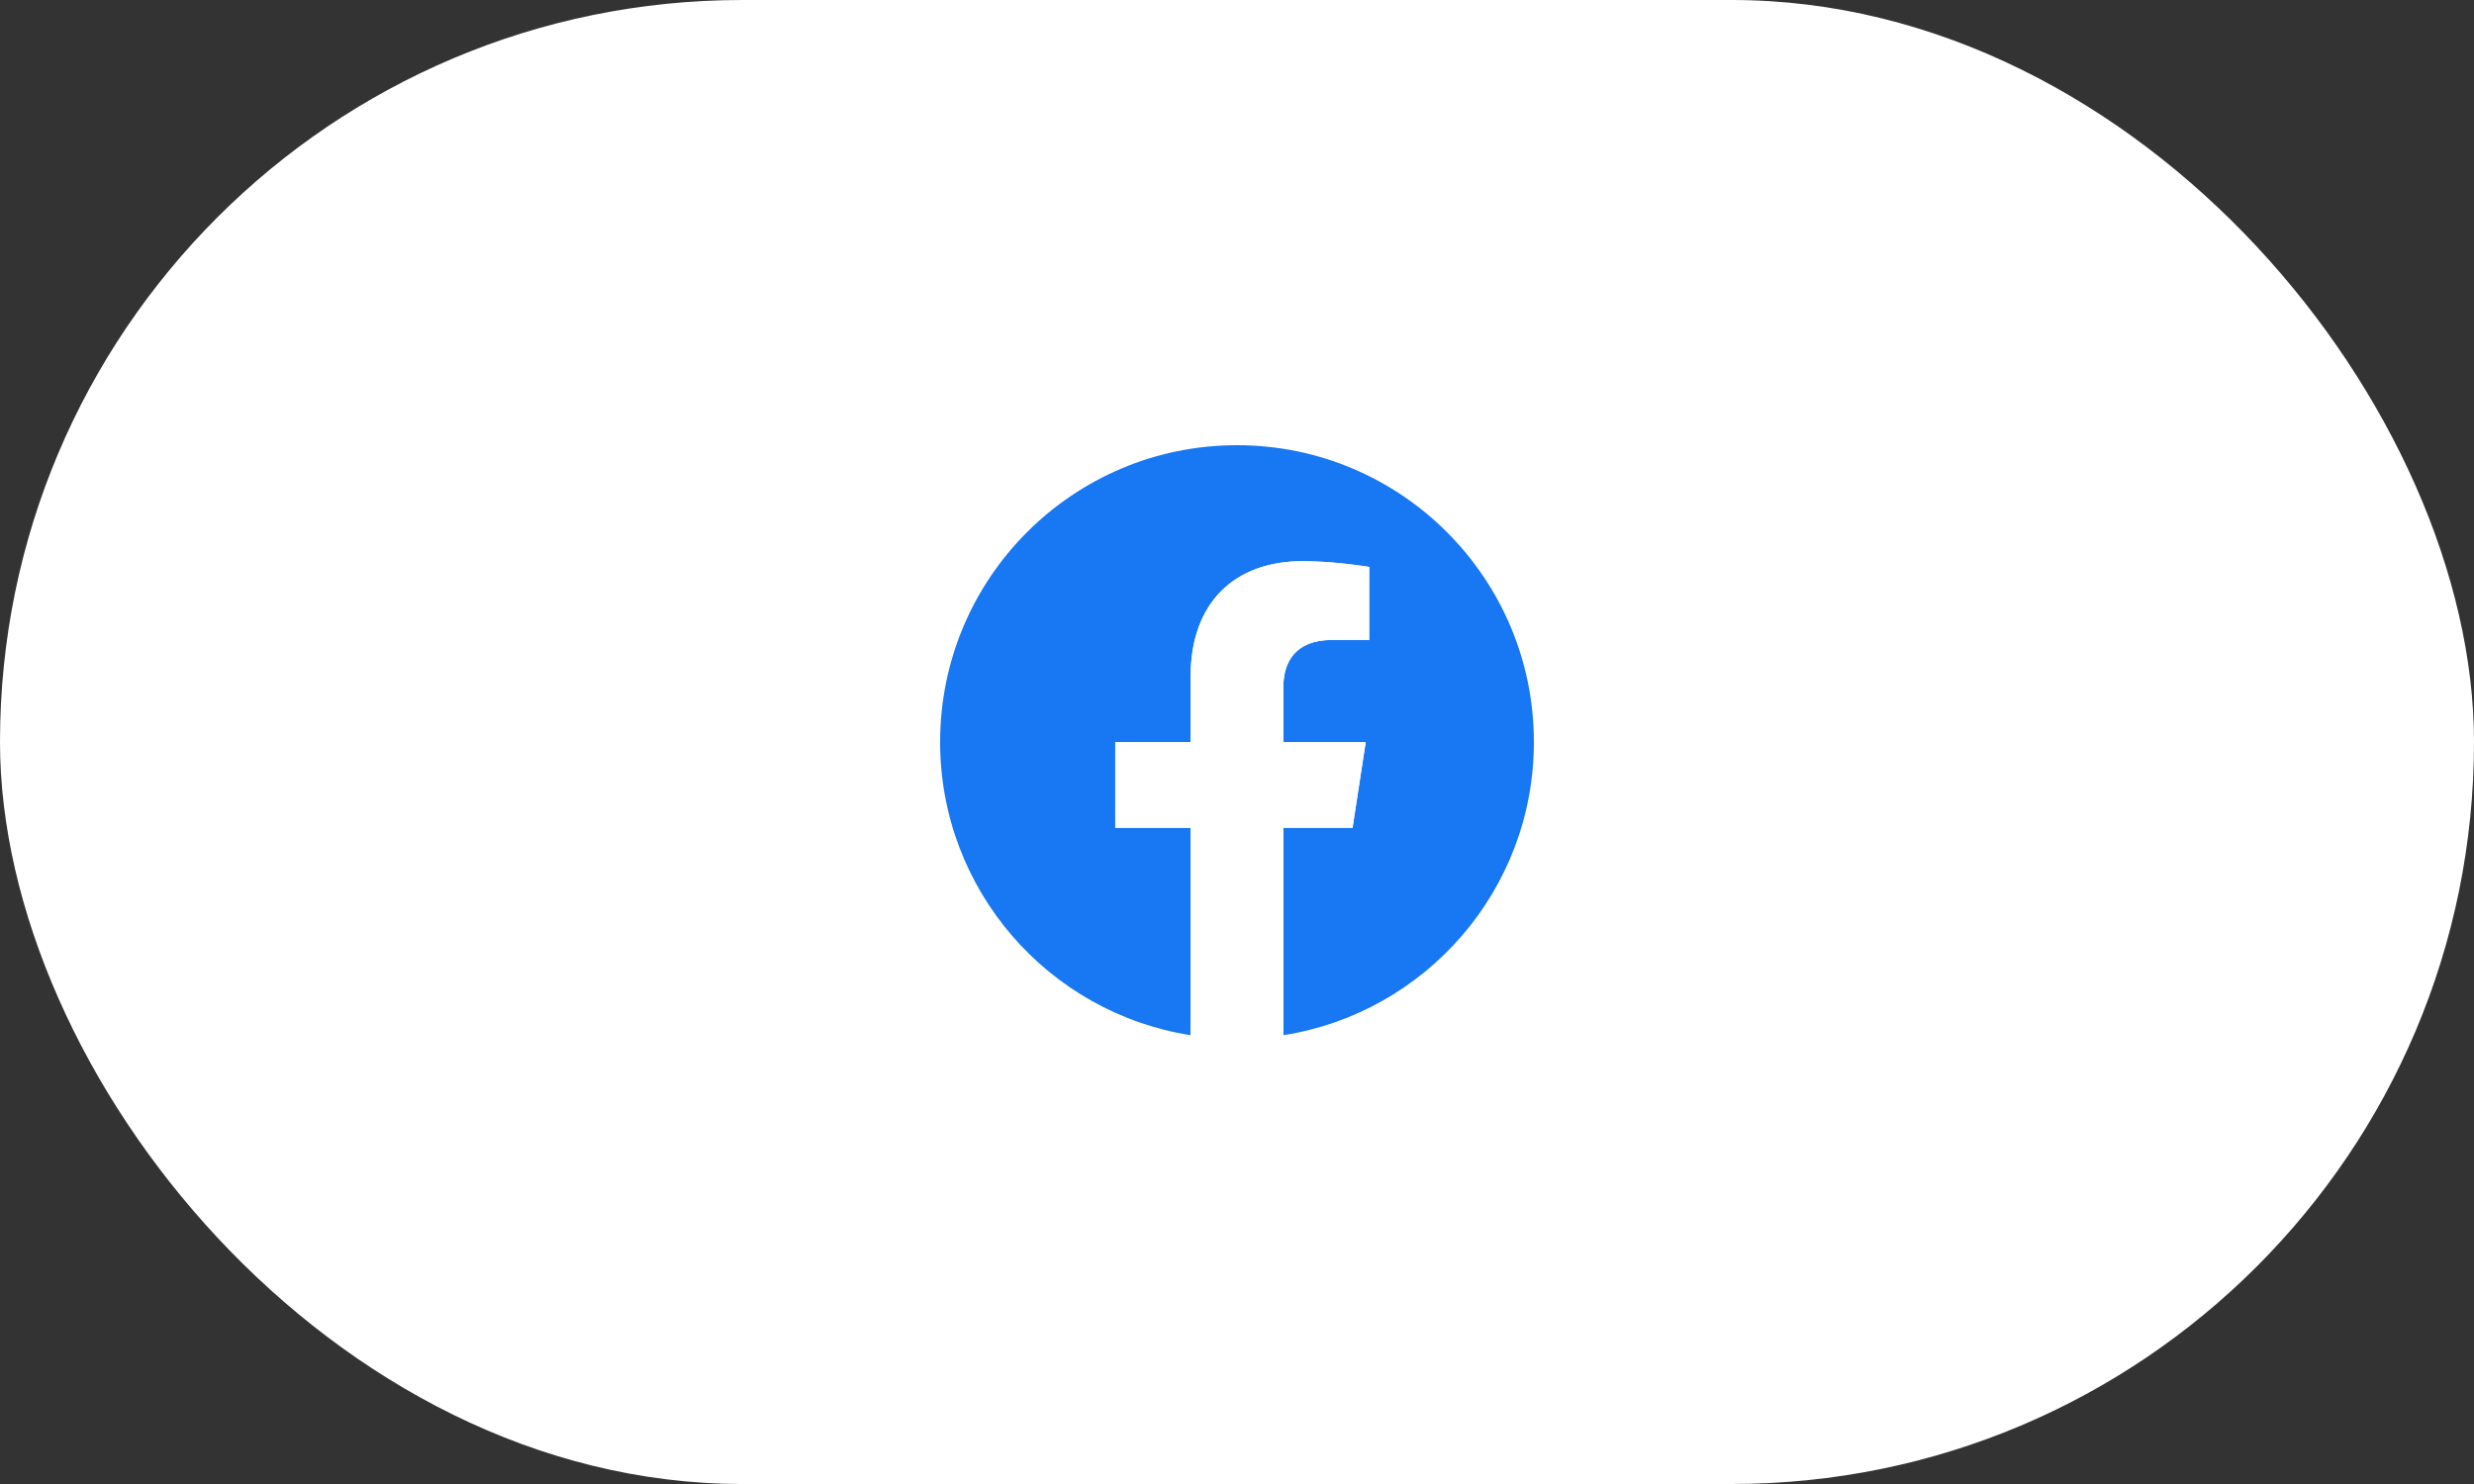<svg width="100" height="60" viewBox="0 0 100 60" fill="none" xmlns="http://www.w3.org/2000/svg">
<rect x="0" y="0" width="100" height="60" fill="#333333" stroke="none"/>
<rect width="100" height="60" rx="30" fill="white"/>
<path d="M62 30C62 23.373 56.627 18 50 18C43.373 18 38 23.372 38 30C38 35.989 42.388 40.954 48.125 41.854V33.469H45.078V30H48.125V27.356C48.125 24.349 49.917 22.688 52.657 22.688C53.971 22.688 55.344 22.922 55.344 22.922V25.875H53.831C52.34 25.875 51.875 26.8 51.875 27.749V30H55.203L54.671 33.469H51.875V41.854C57.612 40.954 62 35.99 62 30Z" fill="#1877F2"/>
<path d="M54.671 33.469L55.203 30H51.875V27.749C51.875 26.8 52.34 25.875 53.831 25.875H55.344V22.922C55.344 22.922 53.971 22.688 52.657 22.688C49.917 22.688 48.125 24.349 48.125 27.356V30H45.078V33.469H48.125V41.854C48.745 41.951 49.372 42 50 42C50.628 42 51.255 41.951 51.875 41.854V33.469H54.671Z" fill="white"/>
</svg>
